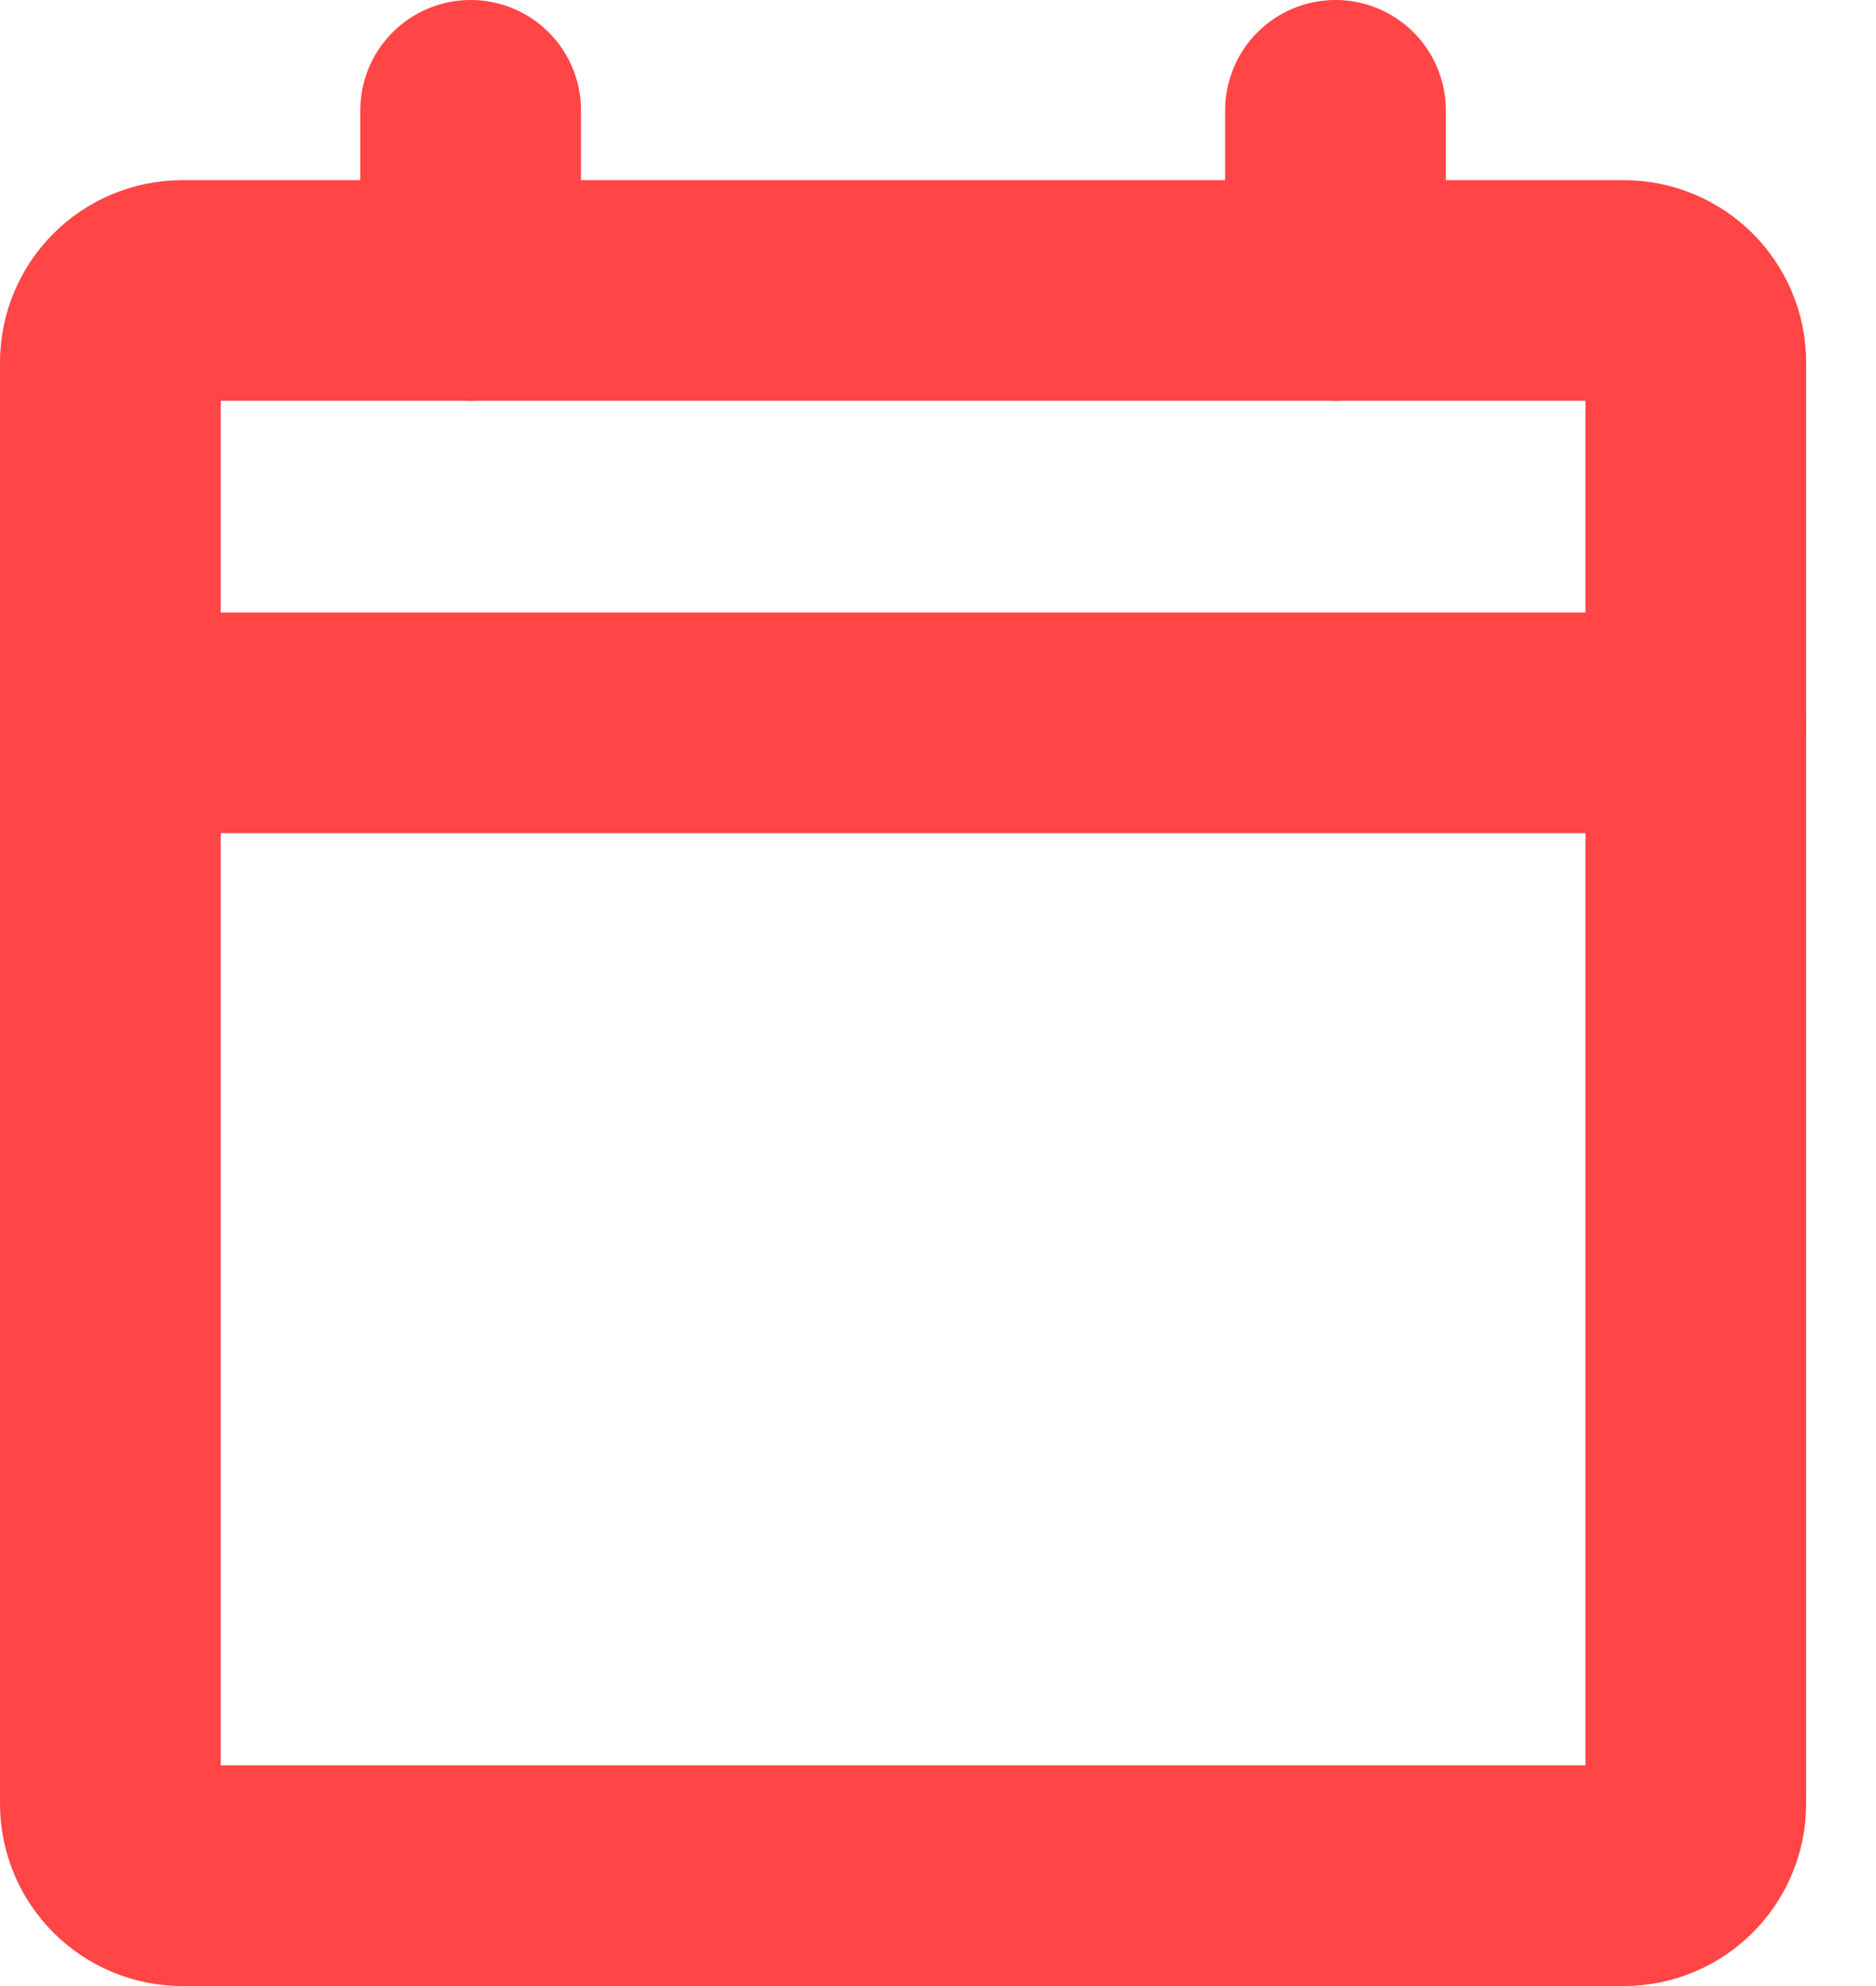 <svg width="17" height="18" viewBox="0 0 17 18" fill="none" xmlns="http://www.w3.org/2000/svg">
<path d="M14.714 2.633H1.653C1.292 2.633 1 2.925 1 3.286V16.347C1 16.707 1.292 17 1.653 17H14.714C15.075 17 15.367 16.707 15.367 16.347V3.286C15.367 2.925 15.075 2.633 14.714 2.633Z" stroke="#FF4545" stroke-width="2" stroke-linecap="round" stroke-linejoin="round"/>
<path d="M12.102 1V2.633" stroke="#FF4545" stroke-width="2" stroke-linecap="round" stroke-linejoin="round"/>
<path d="M4.265 1V2.633" stroke="#FF4545" stroke-width="2" stroke-linecap="round" stroke-linejoin="round"/>
<path d="M1 6.551H15.367" stroke="#FF4545" stroke-width="2" stroke-linecap="round" stroke-linejoin="round"/>
</svg>
